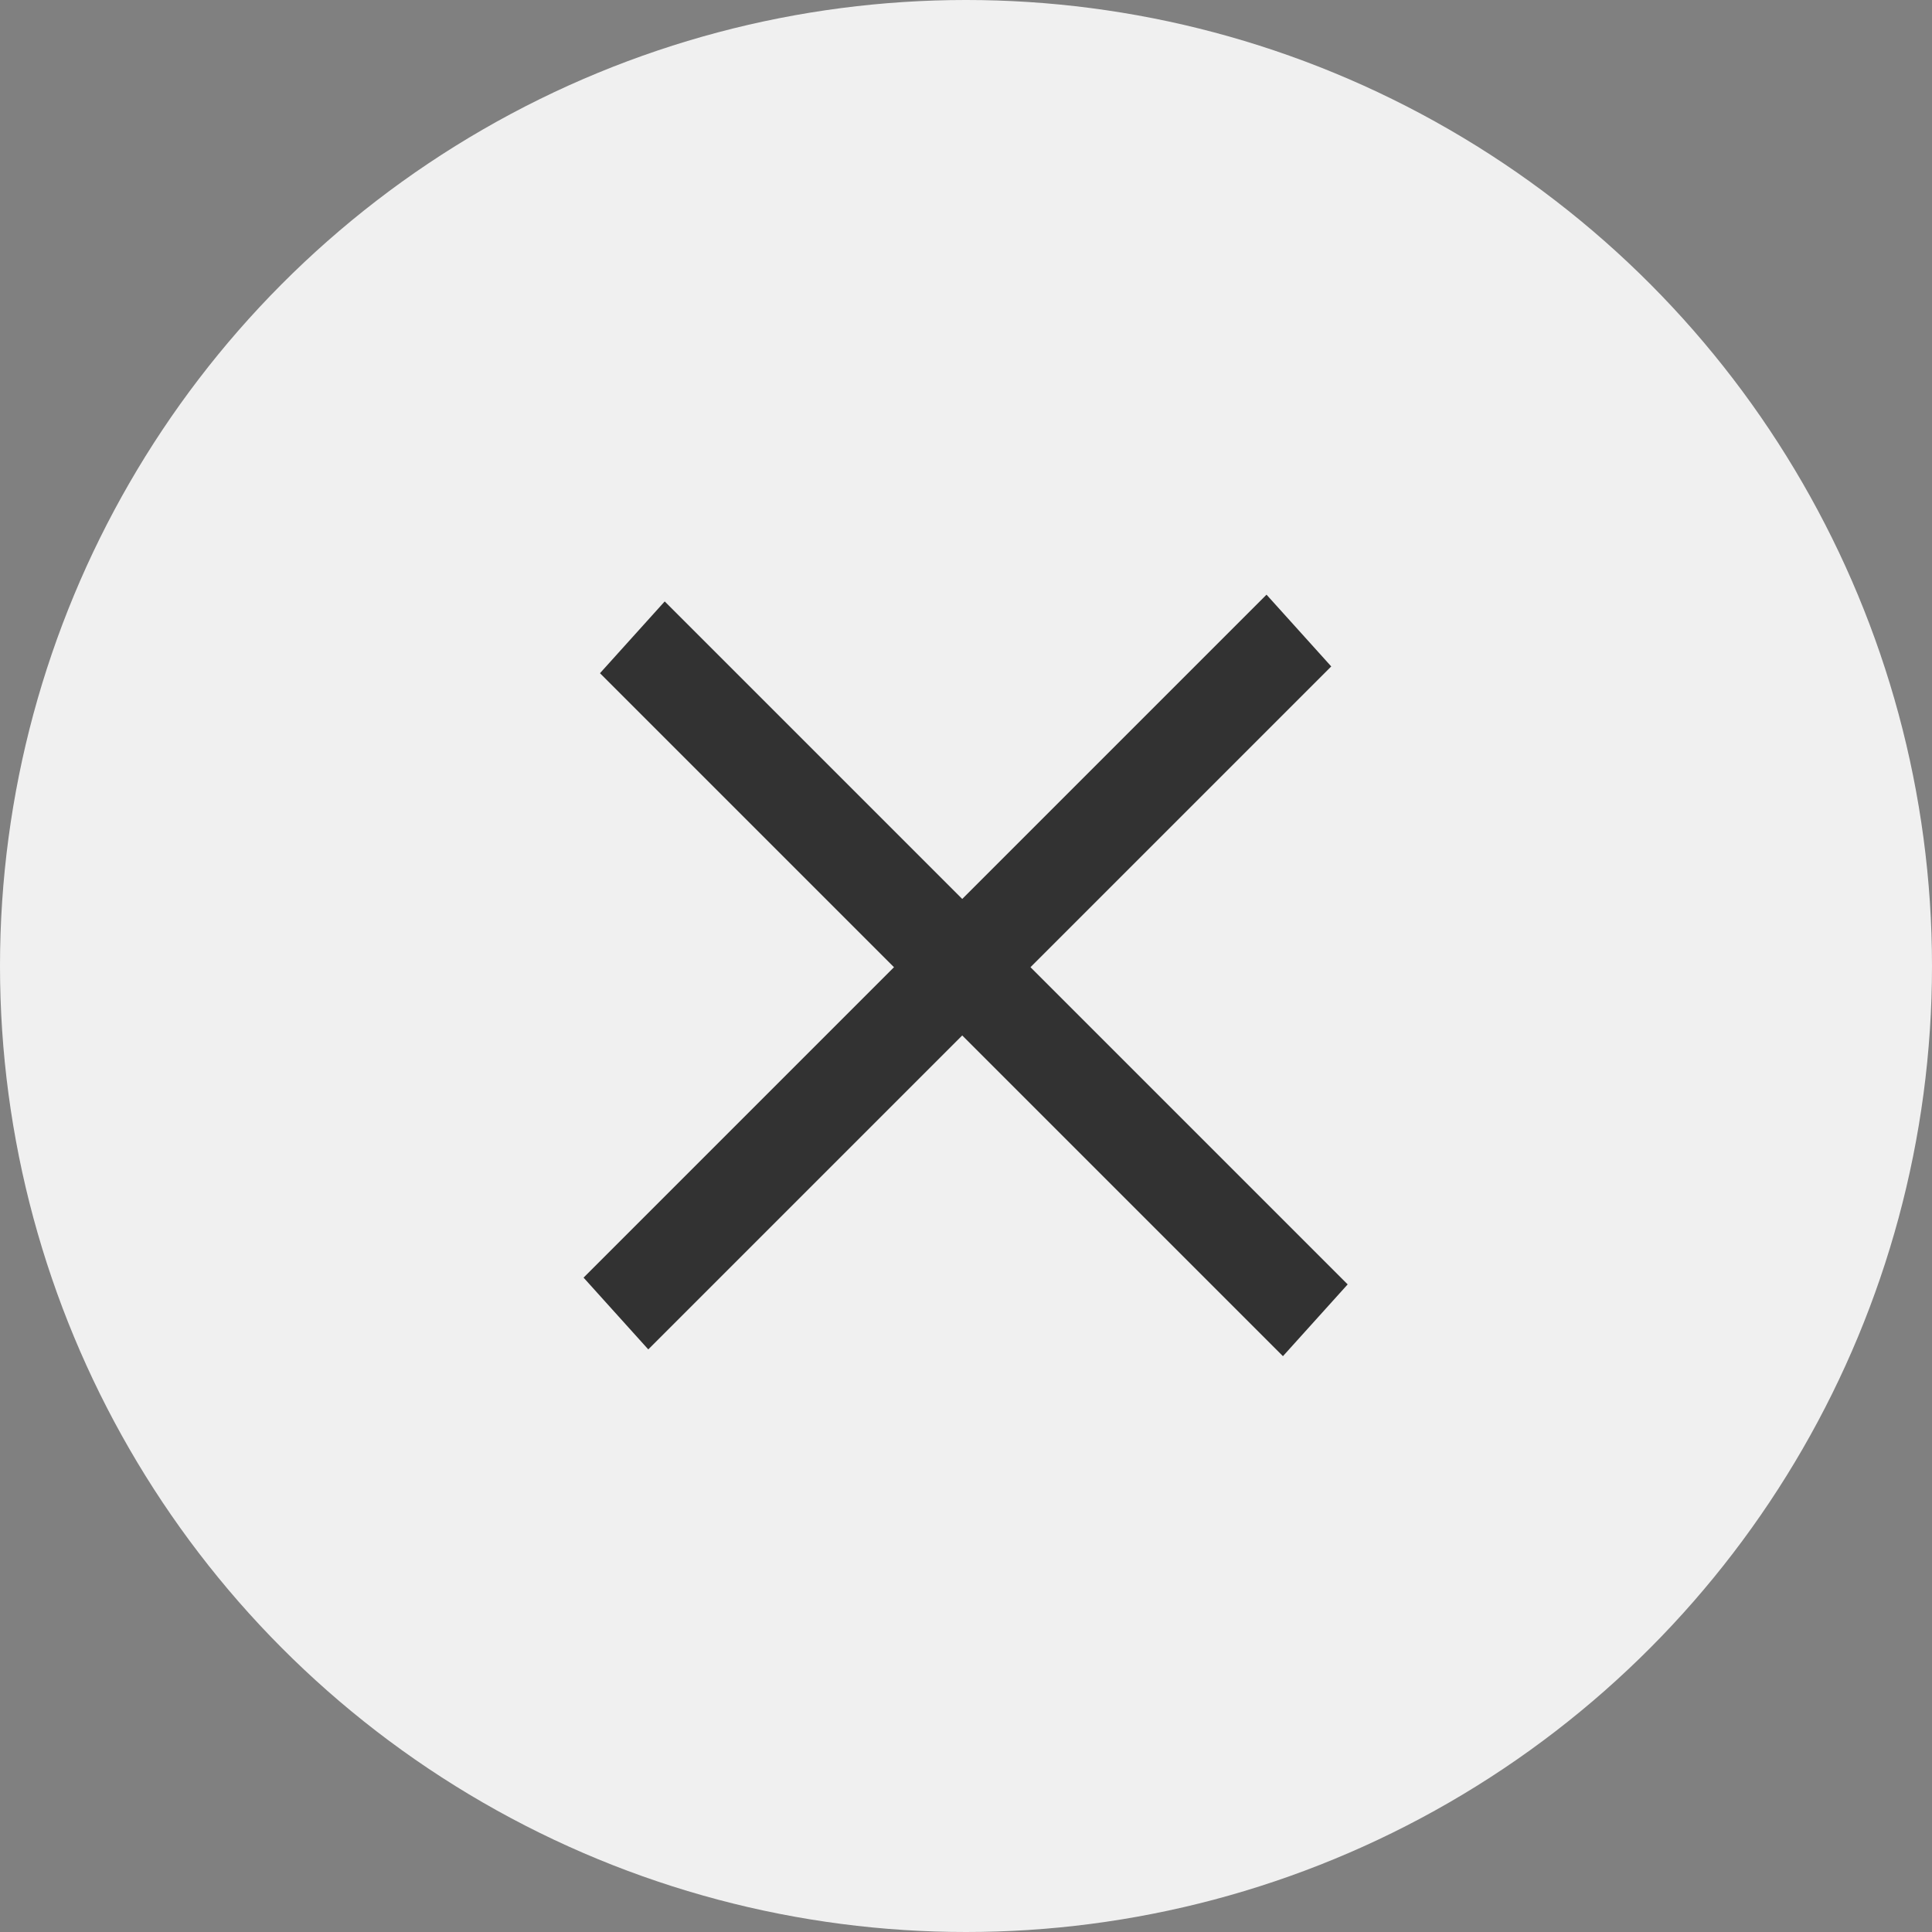 <svg width="20" height="20" viewBox="0 0 20 20" fill="none" xmlns="http://www.w3.org/2000/svg">
<rect x="0" y="0" width="20" height="20" fill="#808080" stroke="none"/>
<circle cx="10" cy="10" r="10" fill="#F0F0F0"/>
<line y1="-0.5" x2="10" y2="-0.5" transform="matrix(0.707 -0.707 0.67 0.743 6.711 13.969)" stroke="#323232"/>
<line y1="-0.5" x2="10" y2="-0.5" transform="matrix(0.707 0.707 -0.67 0.743 6.211 6.969)" stroke="#323232"/>
</svg>
